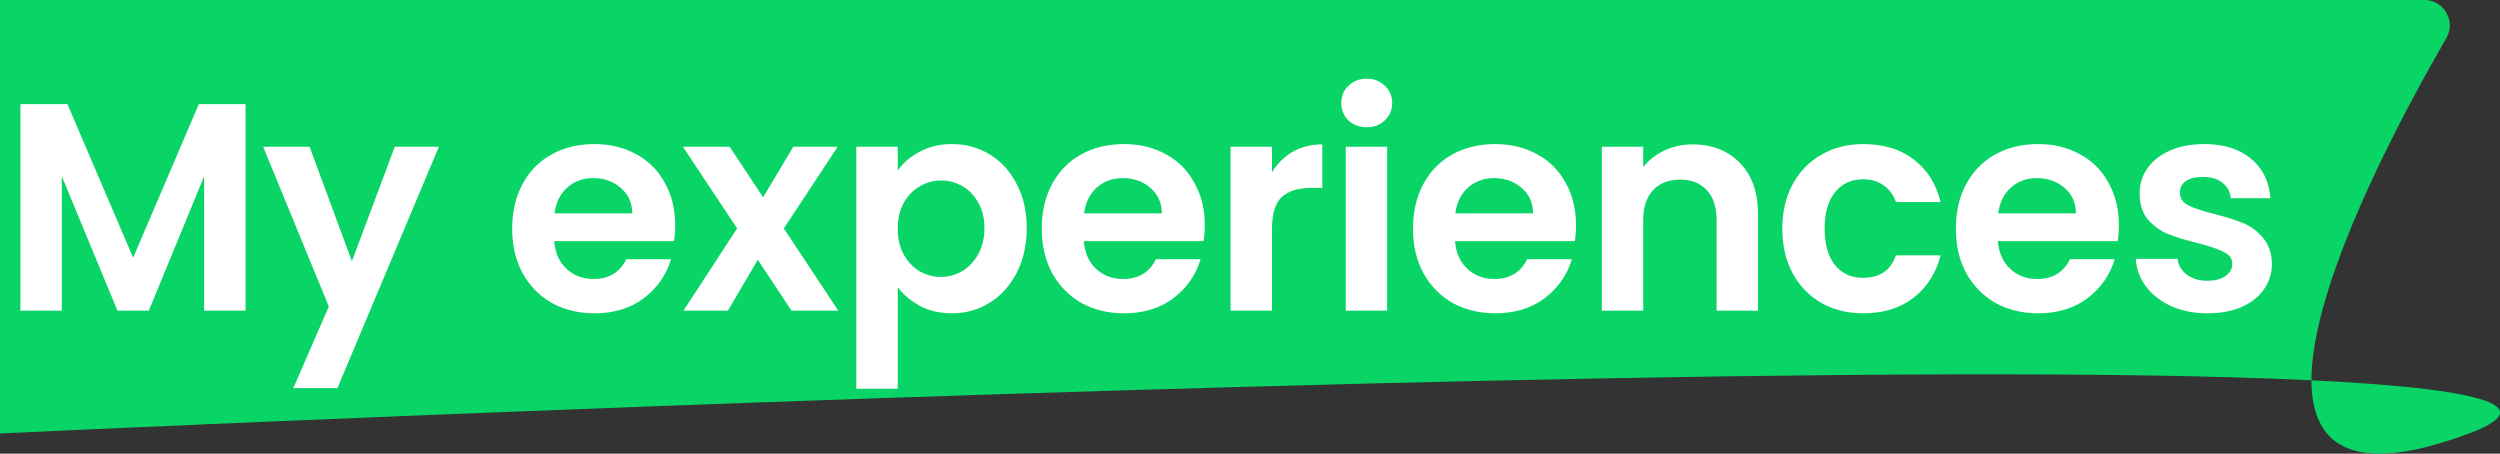 <svg width="507" height="92" viewBox="0 0 507 92" fill="none" xmlns="http://www.w3.org/2000/svg">
<rect x="0" y="0" width="507" height="92" fill="#333333" stroke="none"/>
<path d="M0 0H491.712C495.642 0 498.095 4.335 496.123 7.734C481.44 33.053 440.267 110.564 500.745 87.899C572.708 60.93 0 87.899 0 87.899V0Z" fill="#08D565"/>
<path d="M49.8 21.12V63H41.4V35.76L30.18 63H23.82L12.54 35.76V63H4.14V21.12H13.68L27 52.26L40.32 21.12H49.8ZM89.005 29.76L68.425 78.72H59.485L66.685 62.16L53.365 29.76H62.785L71.365 52.98L80.065 29.76H89.005ZM136.93 45.66C136.93 46.86 136.85 47.94 136.69 48.9H112.39C112.59 51.3 113.43 53.18 114.91 54.54C116.39 55.9 118.21 56.58 120.37 56.58C123.49 56.58 125.71 55.24 127.03 52.56H136.09C135.13 55.76 133.29 58.4 130.57 60.48C127.85 62.52 124.51 63.54 120.55 63.54C117.35 63.54 114.47 62.84 111.91 61.44C109.39 60 107.41 57.98 105.97 55.38C104.57 52.78 103.87 49.78 103.87 46.38C103.87 42.94 104.57 39.92 105.97 37.32C107.37 34.72 109.33 32.72 111.85 31.32C114.37 29.92 117.27 29.22 120.55 29.22C123.71 29.22 126.53 29.9 129.01 31.26C131.53 32.62 133.47 34.56 134.83 37.08C136.23 39.56 136.93 42.42 136.93 45.66ZM128.23 43.26C128.19 41.1 127.41 39.38 125.89 38.1C124.37 36.78 122.51 36.12 120.31 36.12C118.23 36.12 116.47 36.76 115.03 38.04C113.63 39.28 112.77 41.02 112.45 43.26H128.23ZM160.521 63L153.681 52.68L147.621 63H138.621L149.481 46.32L138.501 29.76H147.981L154.761 40.02L160.881 29.76H169.881L158.961 46.32L170.001 63H160.521ZM182.063 34.56C183.143 33.04 184.623 31.78 186.503 30.78C188.423 29.74 190.603 29.22 193.043 29.22C195.883 29.22 198.443 29.92 200.723 31.32C203.043 32.72 204.863 34.72 206.183 37.32C207.543 39.88 208.223 42.86 208.223 46.26C208.223 49.66 207.543 52.68 206.183 55.32C204.863 57.92 203.043 59.94 200.723 61.38C198.443 62.82 195.883 63.54 193.043 63.54C190.603 63.54 188.443 63.04 186.563 62.04C184.723 61.04 183.223 59.78 182.063 58.26V78.84H173.663V29.76H182.063V34.56ZM199.643 46.26C199.643 44.26 199.223 42.54 198.383 41.1C197.583 39.62 196.503 38.5 195.143 37.74C193.823 36.98 192.383 36.6 190.823 36.6C189.303 36.6 187.863 37 186.503 37.8C185.183 38.56 184.103 39.68 183.263 41.16C182.463 42.64 182.063 44.38 182.063 46.38C182.063 48.38 182.463 50.12 183.263 51.6C184.103 53.08 185.183 54.22 186.503 55.02C187.863 55.78 189.303 56.16 190.823 56.16C192.383 56.16 193.823 55.76 195.143 54.96C196.503 54.16 197.583 53.02 198.383 51.54C199.223 50.06 199.643 48.3 199.643 46.26ZM244.328 45.66C244.328 46.86 244.248 47.94 244.088 48.9H219.788C219.988 51.3 220.828 53.18 222.308 54.54C223.788 55.9 225.608 56.58 227.768 56.58C230.888 56.58 233.108 55.24 234.428 52.56H243.488C242.528 55.76 240.688 58.4 237.968 60.48C235.248 62.52 231.908 63.54 227.948 63.54C224.748 63.54 221.868 62.84 219.308 61.44C216.788 60 214.808 57.98 213.368 55.38C211.968 52.78 211.268 49.78 211.268 46.38C211.268 42.94 211.968 39.92 213.368 37.32C214.768 34.72 216.728 32.72 219.248 31.32C221.768 29.92 224.668 29.22 227.948 29.22C231.108 29.22 233.928 29.9 236.408 31.26C238.928 32.62 240.868 34.56 242.228 37.08C243.628 39.56 244.328 42.42 244.328 45.66ZM235.628 43.26C235.588 41.1 234.808 39.38 233.288 38.1C231.768 36.78 229.908 36.12 227.708 36.12C225.628 36.12 223.868 36.76 222.428 38.04C221.028 39.28 220.168 41.02 219.848 43.26H235.628ZM257.959 34.92C259.039 33.16 260.439 31.78 262.159 30.78C263.919 29.78 265.919 29.28 268.159 29.28V38.1H265.939C263.299 38.1 261.299 38.72 259.939 39.96C258.619 41.2 257.959 43.36 257.959 46.44V63H249.559V29.76H257.959V34.92ZM277.177 25.8C275.697 25.8 274.457 25.34 273.457 24.42C272.497 23.46 272.017 22.28 272.017 20.88C272.017 19.48 272.497 18.32 273.457 17.4C274.457 16.44 275.697 15.96 277.177 15.96C278.657 15.96 279.877 16.44 280.837 17.4C281.837 18.32 282.337 19.48 282.337 20.88C282.337 22.28 281.837 23.46 280.837 24.42C279.877 25.34 278.657 25.8 277.177 25.8ZM281.317 29.76V63H272.917V29.76H281.317ZM319.616 45.66C319.616 46.86 319.536 47.94 319.376 48.9H295.076C295.276 51.3 296.116 53.18 297.596 54.54C299.076 55.9 300.896 56.58 303.056 56.58C306.176 56.58 308.396 55.24 309.716 52.56H318.776C317.816 55.76 315.976 58.4 313.256 60.48C310.536 62.52 307.196 63.54 303.236 63.54C300.036 63.54 297.156 62.84 294.596 61.44C292.076 60 290.096 57.98 288.656 55.38C287.256 52.78 286.556 49.78 286.556 46.38C286.556 42.94 287.256 39.92 288.656 37.32C290.056 34.72 292.016 32.72 294.536 31.32C297.056 29.92 299.956 29.22 303.236 29.22C306.396 29.22 309.216 29.9 311.696 31.26C314.216 32.62 316.156 34.56 317.516 37.08C318.916 39.56 319.616 42.42 319.616 45.66ZM310.916 43.26C310.876 41.1 310.096 39.38 308.576 38.1C307.056 36.78 305.196 36.12 302.996 36.12C300.916 36.12 299.156 36.76 297.716 38.04C296.316 39.28 295.456 41.02 295.136 43.26H310.916ZM343.267 29.28C347.227 29.28 350.427 30.54 352.867 33.06C355.307 35.54 356.527 39.02 356.527 43.5V63H348.127V44.64C348.127 42 347.467 39.98 346.147 38.58C344.827 37.14 343.027 36.42 340.747 36.42C338.427 36.42 336.587 37.14 335.227 38.58C333.907 39.98 333.247 42 333.247 44.64V63H324.847V29.76H333.247V33.9C334.367 32.46 335.787 31.34 337.507 30.54C339.267 29.7 341.187 29.28 343.267 29.28ZM361.455 46.38C361.455 42.94 362.155 39.94 363.555 37.38C364.955 34.78 366.895 32.78 369.375 31.38C371.855 29.94 374.695 29.22 377.895 29.22C382.015 29.22 385.415 30.26 388.095 32.34C390.815 34.38 392.635 37.26 393.555 40.98H384.495C384.015 39.54 383.195 38.42 382.035 37.62C380.915 36.78 379.515 36.36 377.835 36.36C375.435 36.36 373.535 37.24 372.135 39C370.735 40.72 370.035 43.18 370.035 46.38C370.035 49.54 370.735 52 372.135 53.76C373.535 55.48 375.435 56.34 377.835 56.34C381.235 56.34 383.455 54.82 384.495 51.78H393.555C392.635 55.38 390.815 58.24 388.095 60.36C385.375 62.48 381.975 63.54 377.895 63.54C374.695 63.54 371.855 62.84 369.375 61.44C366.895 60 364.955 58 363.555 55.44C362.155 52.84 361.455 49.82 361.455 46.38ZM429.709 45.66C429.709 46.86 429.629 47.94 429.469 48.9H405.169C405.369 51.3 406.209 53.18 407.689 54.54C409.169 55.9 410.989 56.58 413.149 56.58C416.269 56.58 418.489 55.24 419.809 52.56H428.869C427.909 55.76 426.069 58.4 423.349 60.48C420.629 62.52 417.289 63.54 413.329 63.54C410.129 63.54 407.249 62.84 404.689 61.44C402.169 60 400.189 57.98 398.749 55.38C397.349 52.78 396.649 49.78 396.649 46.38C396.649 42.94 397.349 39.92 398.749 37.32C400.149 34.72 402.109 32.72 404.629 31.32C407.149 29.92 410.049 29.22 413.329 29.22C416.489 29.22 419.309 29.9 421.789 31.26C424.309 32.62 426.249 34.56 427.609 37.08C429.009 39.56 429.709 42.42 429.709 45.66ZM421.009 43.26C420.969 41.1 420.189 39.38 418.669 38.1C417.149 36.78 415.289 36.12 413.089 36.12C411.009 36.12 409.249 36.76 407.809 38.04C406.409 39.28 405.549 41.02 405.229 43.26H421.009ZM447.66 63.54C444.94 63.54 442.5 63.06 440.34 62.1C438.18 61.1 436.46 59.76 435.18 58.08C433.94 56.4 433.26 54.54 433.14 52.5H441.6C441.76 53.78 442.38 54.84 443.46 55.68C444.58 56.52 445.96 56.94 447.6 56.94C449.2 56.94 450.44 56.62 451.32 55.98C452.24 55.34 452.7 54.52 452.7 53.52C452.7 52.44 452.14 51.64 451.02 51.12C449.94 50.56 448.2 49.96 445.8 49.32C443.32 48.72 441.28 48.1 439.68 47.46C438.12 46.82 436.76 45.84 435.6 44.52C434.48 43.2 433.92 41.42 433.92 39.18C433.92 37.34 434.44 35.66 435.48 34.14C436.56 32.62 438.08 31.42 440.04 30.54C442.04 29.66 444.38 29.22 447.06 29.22C451.02 29.22 454.18 30.22 456.54 32.22C458.9 34.18 460.2 36.84 460.44 40.2H452.4C452.28 38.88 451.72 37.84 450.72 37.08C449.76 36.28 448.46 35.88 446.82 35.88C445.3 35.88 444.12 36.16 443.28 36.72C442.48 37.28 442.08 38.06 442.08 39.06C442.08 40.18 442.64 41.04 443.76 41.64C444.88 42.2 446.62 42.78 448.98 43.38C451.38 43.98 453.36 44.6 454.92 45.24C456.48 45.88 457.82 46.88 458.94 48.24C460.1 49.56 460.7 51.32 460.74 53.52C460.74 55.44 460.2 57.16 459.12 58.68C458.08 60.2 456.56 61.4 454.56 62.28C452.6 63.12 450.3 63.54 447.66 63.54Z" fill="white"/>
</svg>
